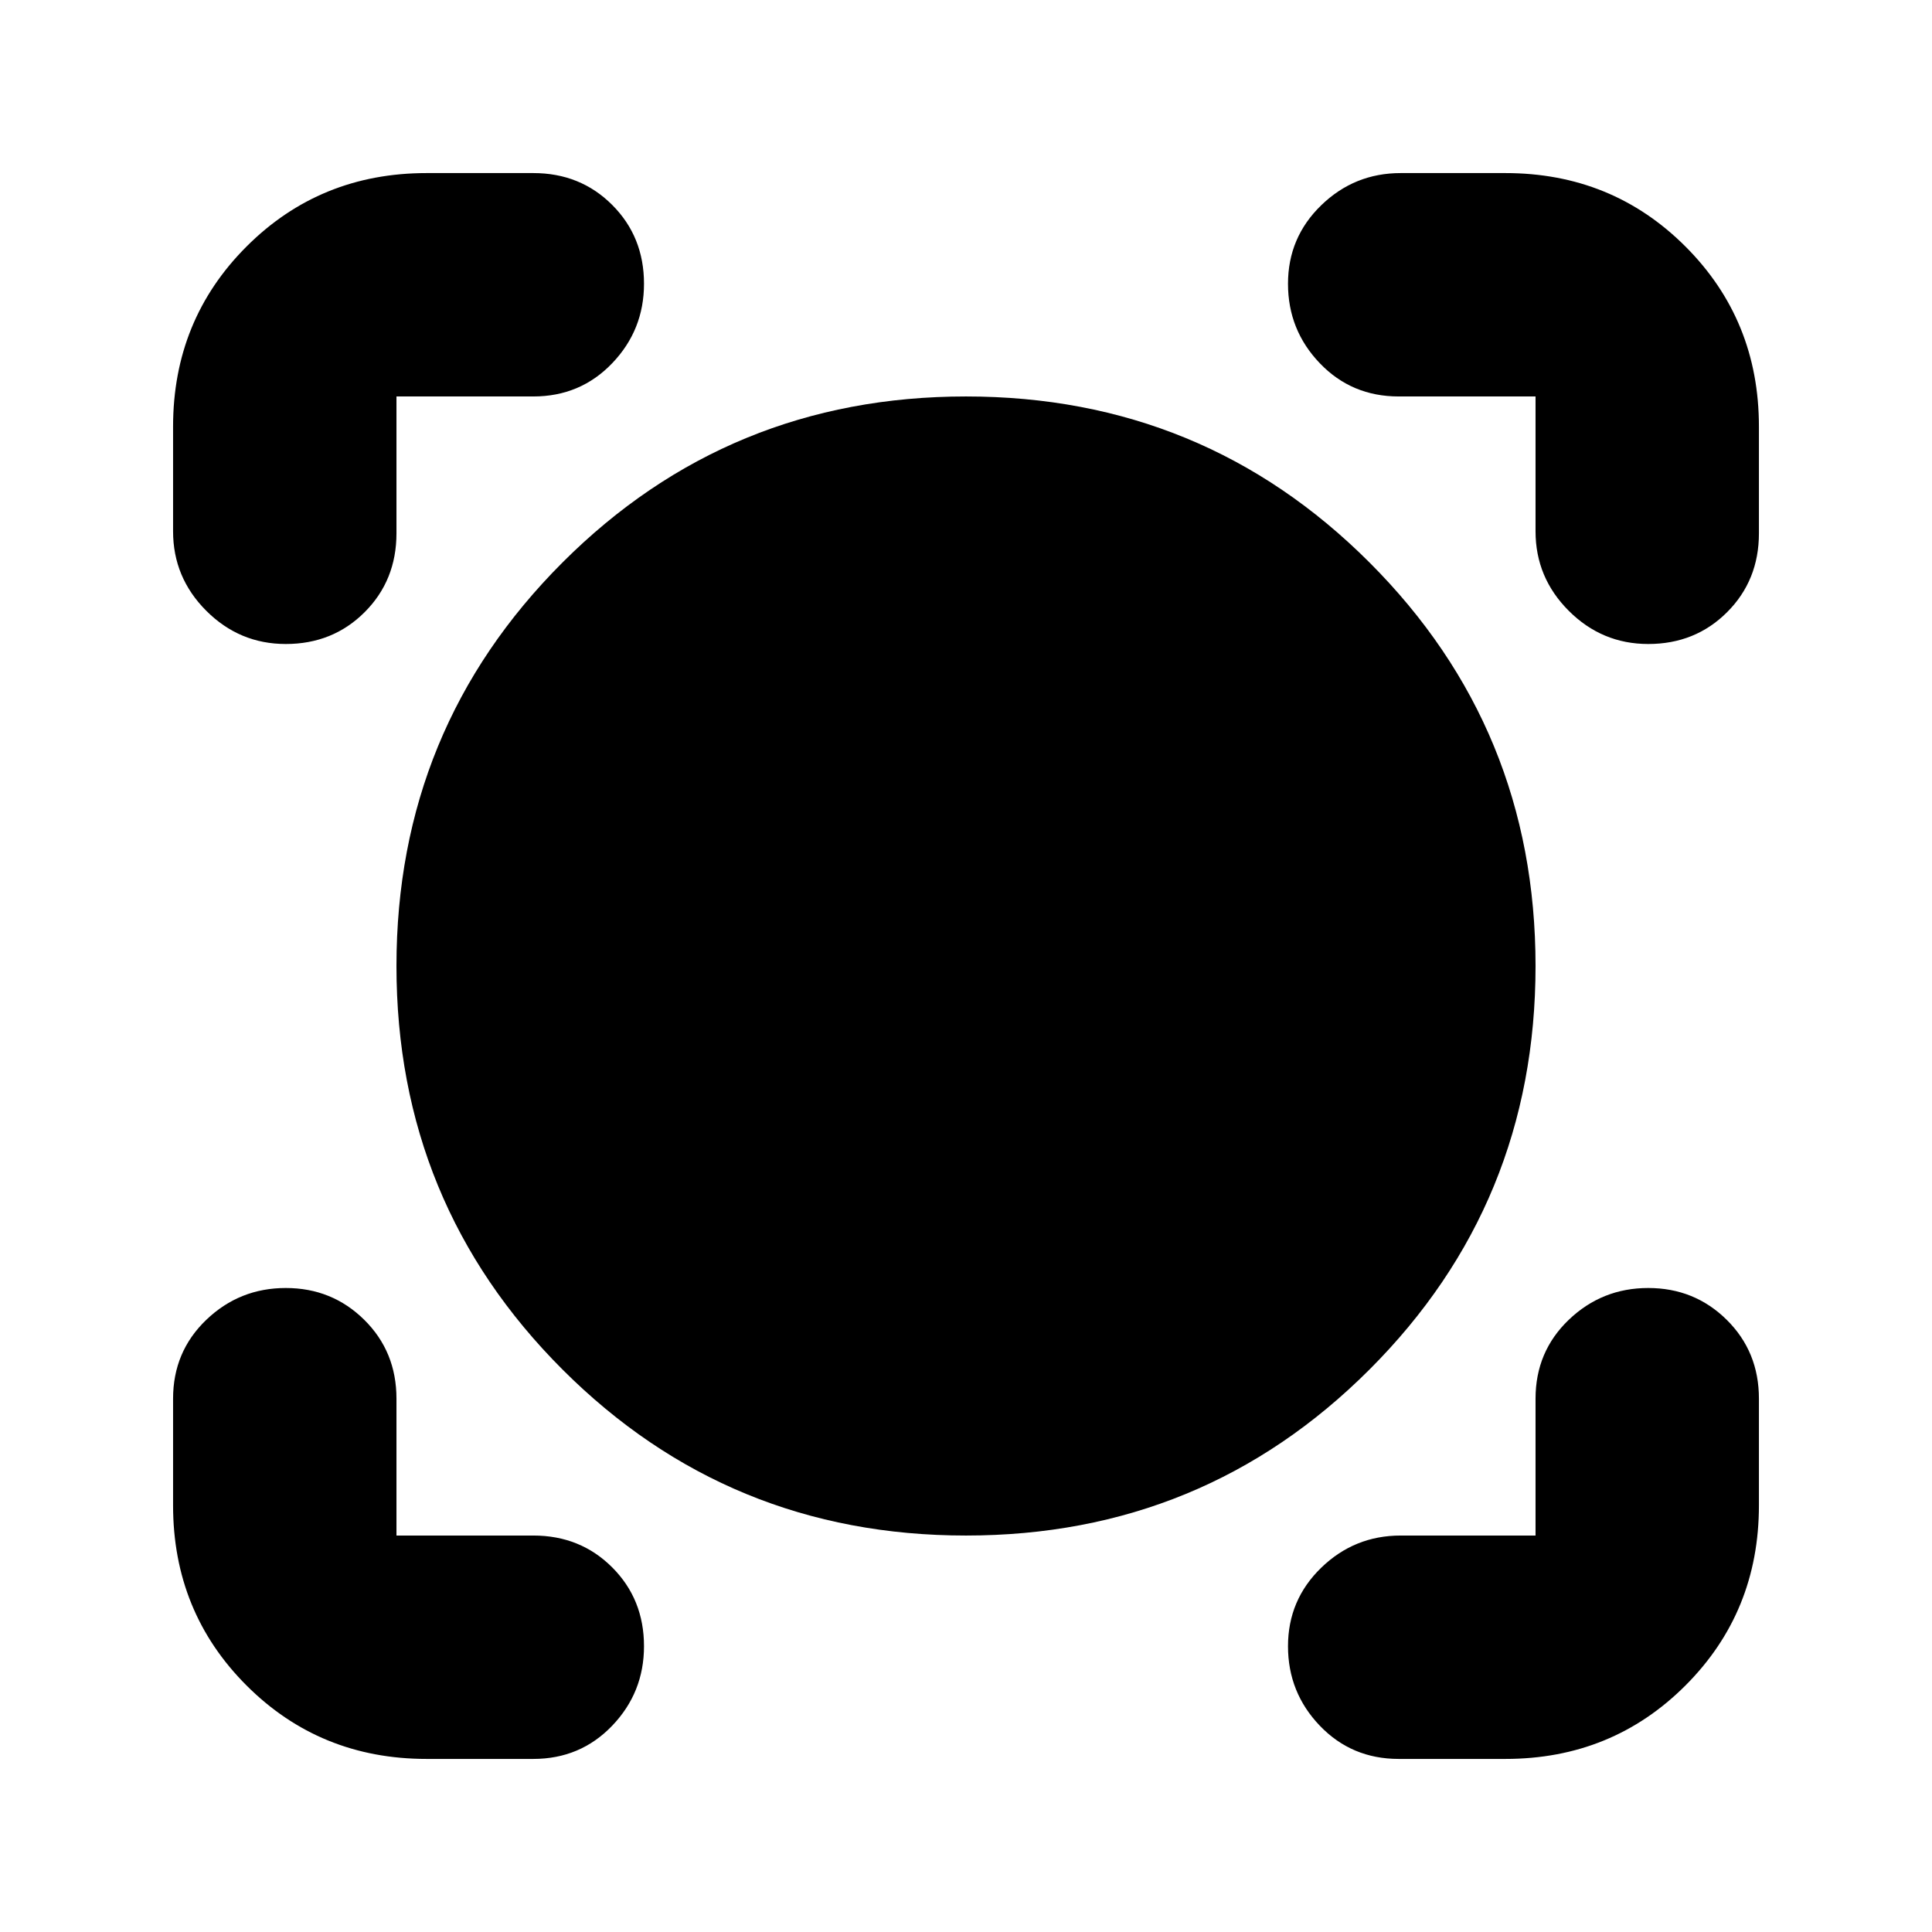 <svg xmlns="http://www.w3.org/2000/svg" height="24" viewBox="0 -960 960 960" width="24"><path d="M265-86h-53q-53 0-89.5-36.5T86-212v-53q0-23.375 16.5-39.188Q119-320 142-320t39 15.812q16 15.813 16 39.188v68h68q23.375 0 39.188 15.812Q320-165.375 320-142q0 23-15.812 39.5Q288.375-86 265-86Zm483 0h-53q-23.375 0-39.188-16.5Q640-119 640-142t16.5-39q16.5-16 39.5-16h67v-68q0-23.375 16.5-39.188Q796-320 819-320t39 15.812q16 15.813 16 39.188v53q0 53-36.5 89.5T748-86ZM480-197q-118 0-200.5-82.5T197-480q0-118 82.5-200.5T480-763q118 0 200.5 82.5T763-480q0 118-82.5 200.5T480-197ZM86-748q0-53 36.5-89.5T212-874h53q23.375 0 39.188 15.812Q320-842.375 320-819q0 23-15.812 39.5Q288.375-763 265-763h-68v68q0 23.375-15.812 39.188Q165.375-640 142-640q-23 0-39.5-16.5T86-696v-52Zm733 108q-23 0-39.5-16.5T763-696v-67h-68q-23.375 0-39.188-16.5Q640-796 640-819t16.5-39q16.5-16 39.5-16h52q53 0 89.5 36.5T874-748v53q0 23.375-15.812 39.188Q842.375-640 819-640Z"/></svg>